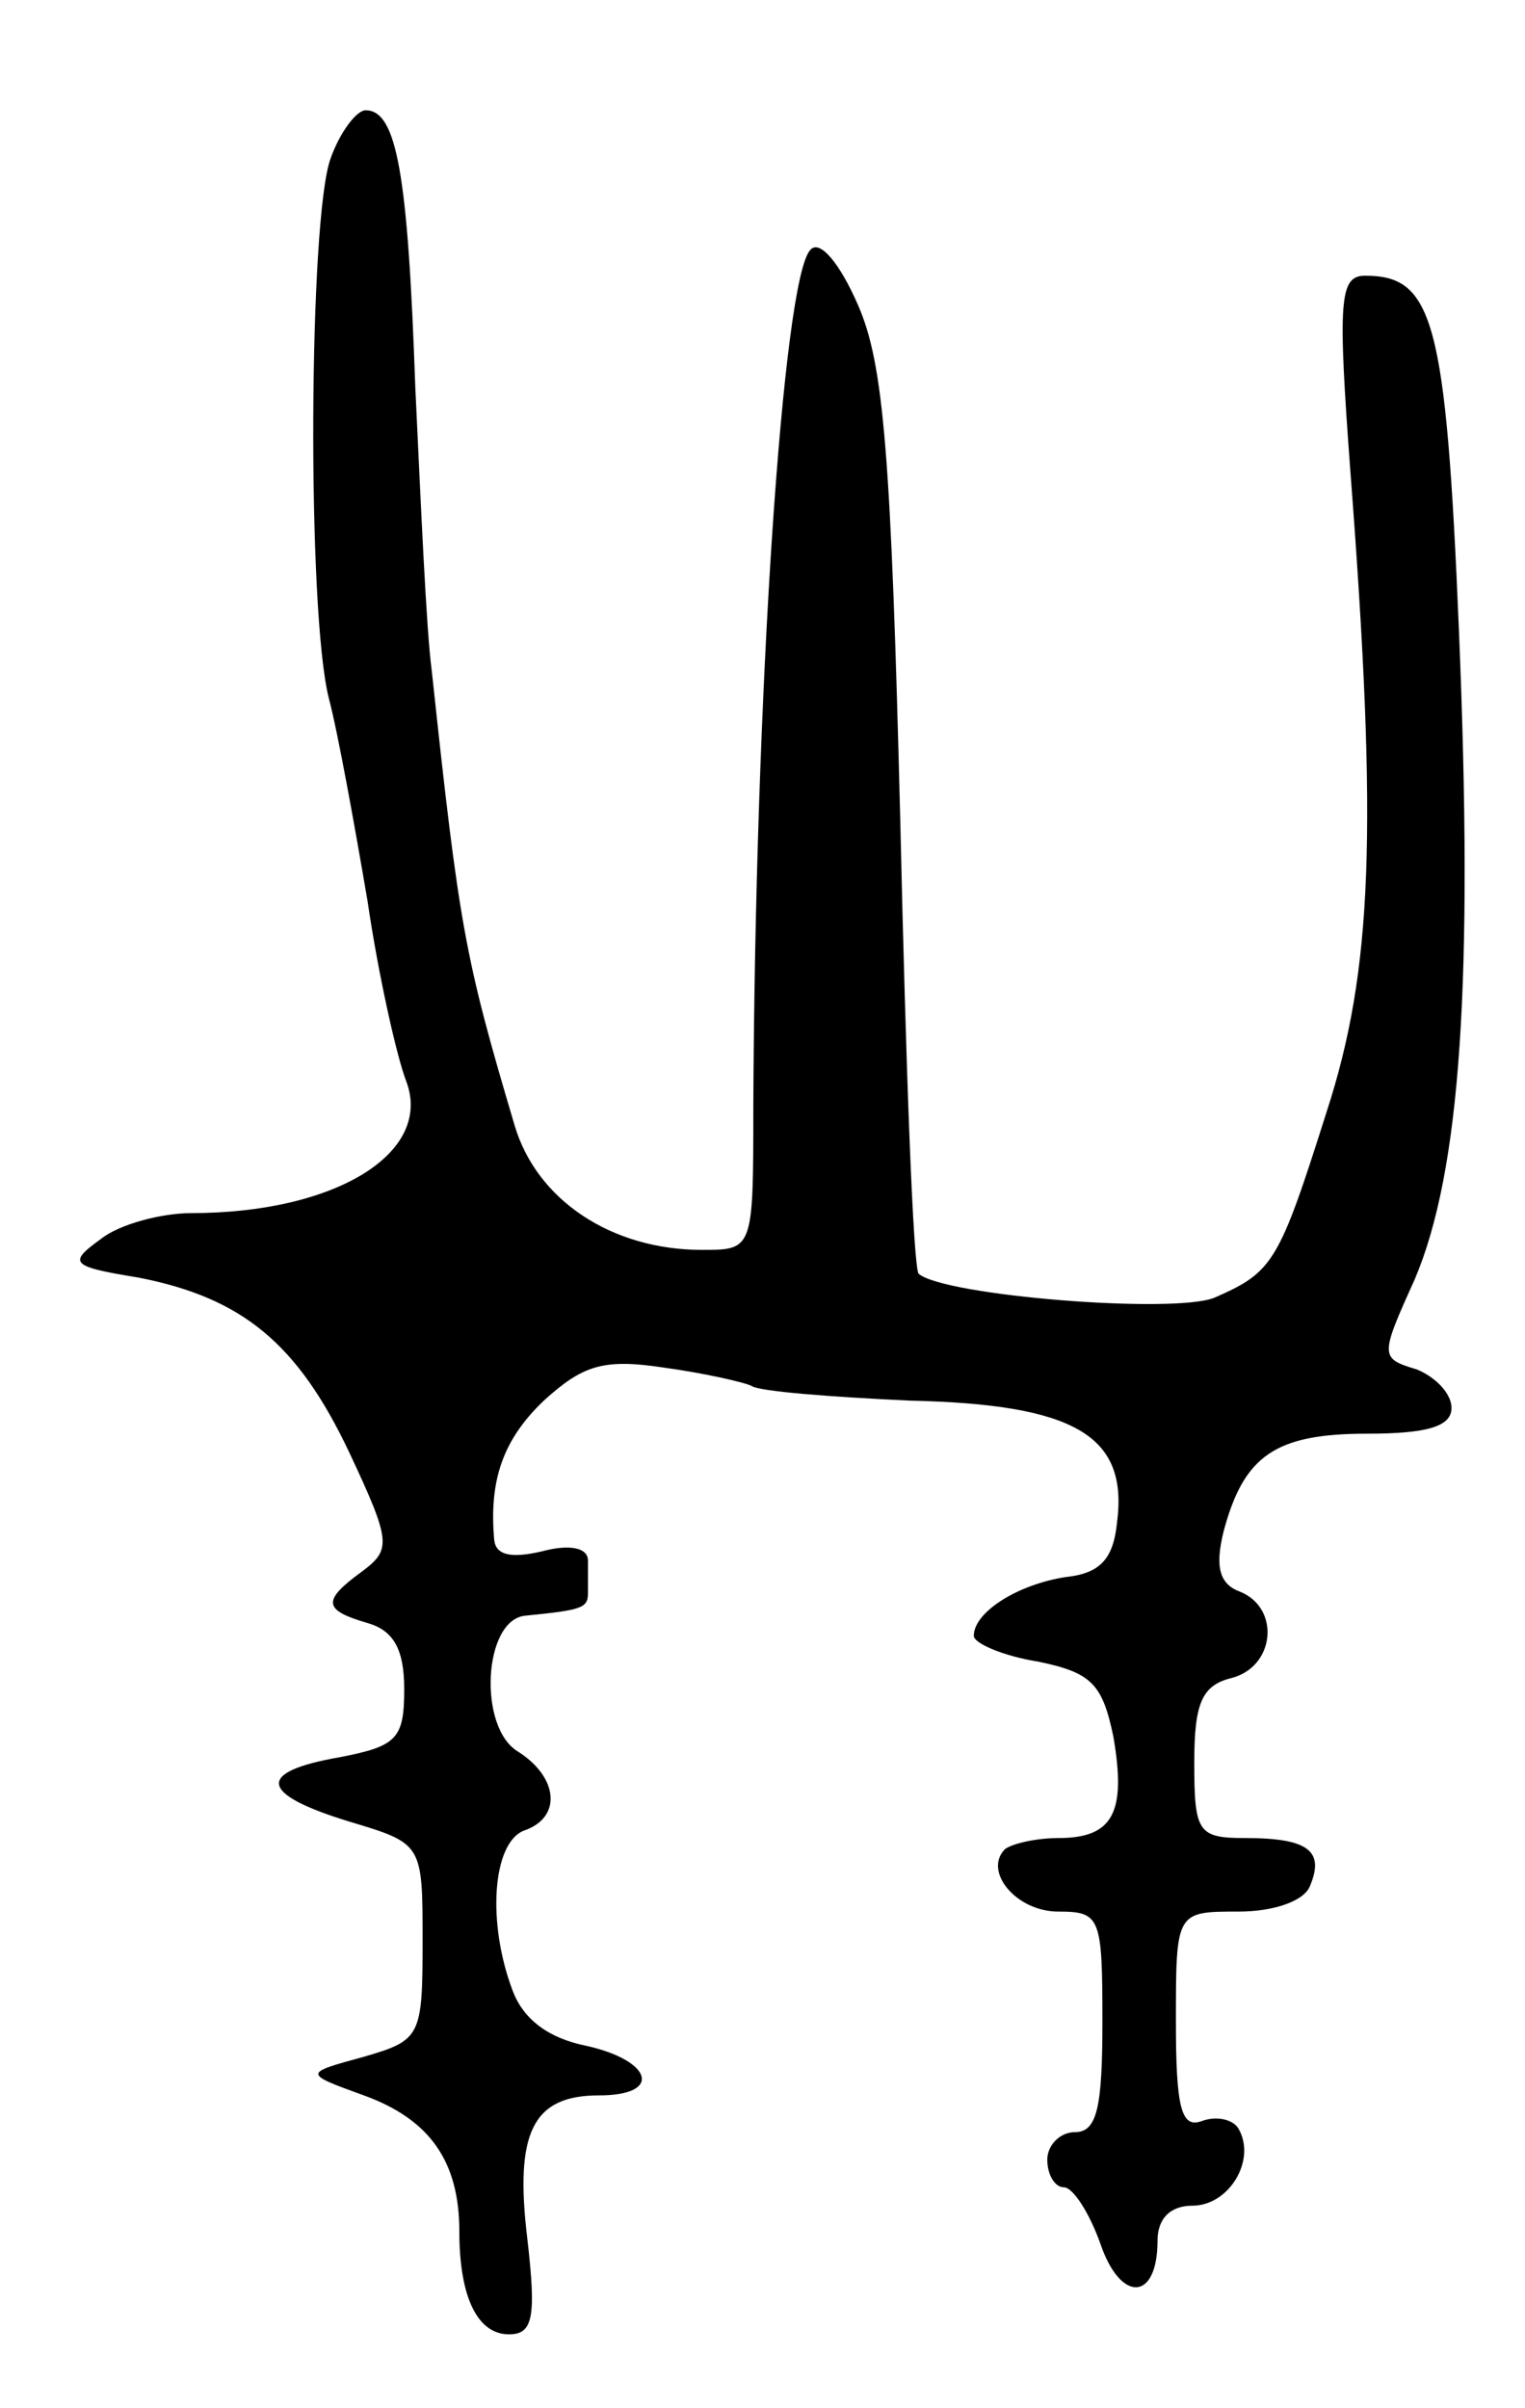 <svg version="1.0" xmlns="http://www.w3.org/2000/svg"
 width="83pt" height="131pt" viewBox="0 0 83 131"
 preserveAspectRatio="xMidYMid meet">
<g transform="translate(0,131) scale(0.1,-0.1)"
fill="#000000" stroke="none">
<path d="M180 1224 c-12 -32 -13 -247 -1 -294 5 -19 14 -69 21 -110 6 -41 16
-85 21 -98 15 -39 -38 -72 -117 -72 -16 0 -39 -6 -49 -14 -18 -13 -17 -15 20
-21 57 -11 87 -36 115 -95 23 -49 23 -53 7 -65 -22 -16 -21 -21 3 -28 14 -4
20 -14 20 -36 0 -27 -4 -31 -35 -37 -46 -8 -44 -20 5 -35 40 -12 40 -12 40
-65 0 -52 -1 -54 -32 -63 -33 -9 -33 -9 0 -21 36 -13 52 -36 52 -74 0 -36 10
-56 27 -56 13 0 15 9 10 52 -7 58 3 78 39 78 35 0 29 19 -7 27 -20 4 -34 14
-40 30 -14 37 -11 80 6 87 21 7 19 29 -3 43 -22 13 -19 72 4 74 30 3 34 4 34
12 0 4 0 12 0 18 0 7 -10 9 -25 5 -17 -4 -25 -2 -26 6 -3 33 5 55 27 76 21 19
32 23 65 18 22 -3 44 -8 48 -10 4 -3 43 -6 86 -8 90 -2 119 -19 113 -66 -2
-20 -9 -28 -28 -30 -26 -4 -50 -19 -50 -32 0 -4 16 -11 35 -14 29 -6 35 -12
41 -41 7 -41 0 -55 -30 -55 -12 0 -25 -3 -29 -6 -12 -12 6 -34 29 -34 23 0 24
-3 24 -60 0 -47 -3 -60 -15 -60 -8 0 -15 -7 -15 -15 0 -8 4 -15 9 -15 5 0 14
-14 20 -31 11 -32 31 -31 31 2 0 12 7 19 19 19 20 0 35 25 25 42 -3 5 -12 7
-20 4 -11 -4 -14 7 -14 54 0 60 0 60 34 60 20 0 36 6 39 14 8 19 -1 26 -35 26
-26 0 -28 3 -28 41 0 32 4 42 20 46 24 6 27 38 5 47 -11 4 -14 13 -9 33 11 41
28 53 78 53 33 0 46 4 46 14 0 8 -9 17 -19 21 -20 6 -20 7 -1 49 25 59 32 162
24 354 -7 168 -14 192 -51 192 -14 0 -15 -13 -8 -107 15 -196 12 -271 -13
-348 -26 -82 -29 -87 -61 -101 -22 -9 -147 1 -161 13 -3 3 -7 113 -10 246 -5
200 -9 249 -23 281 -10 23 -21 36 -26 30 -15 -16 -30 -242 -31 -466 0 -78 0
-78 -28 -78 -49 0 -90 27 -102 68 -27 91 -30 107 -45 247 -3 22 -6 92 -9 155
-4 115 -10 150 -27 150 -5 0 -14 -12 -19 -26z"/>
</g>
</svg>
